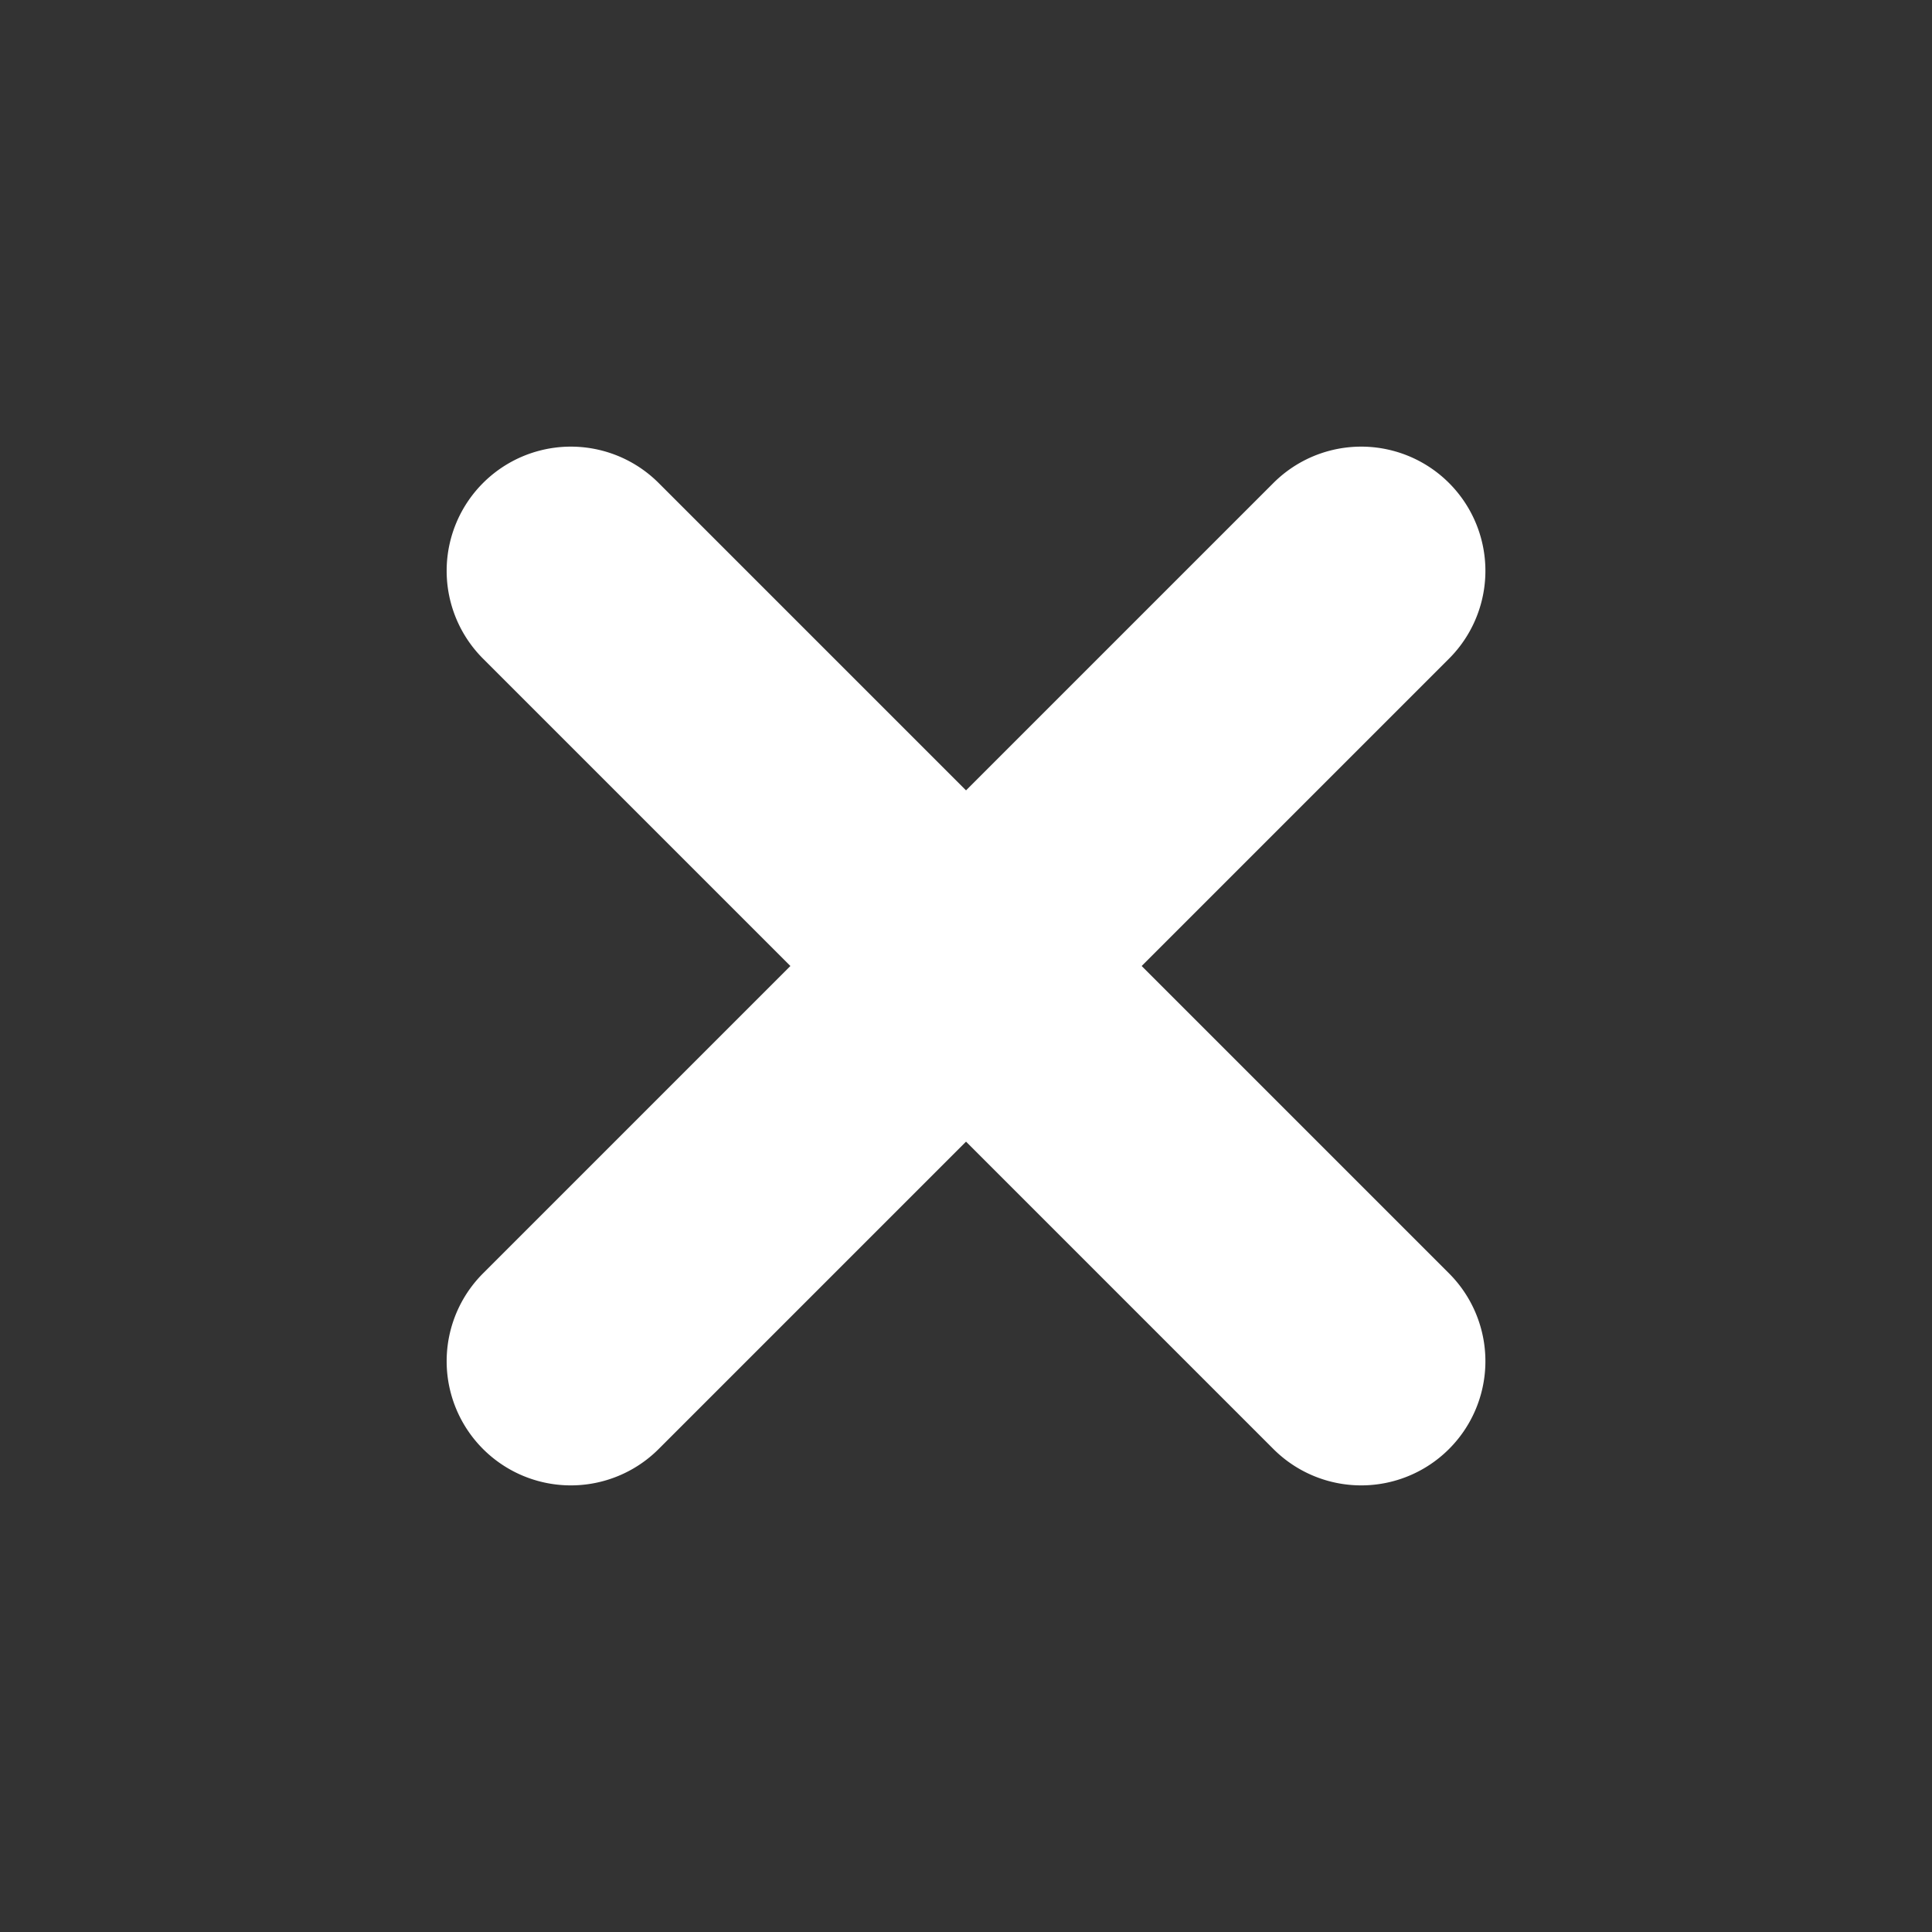 <svg xmlns="http://www.w3.org/2000/svg" width="31.113" height="31.113" viewBox="0 0 31.113 31.113">
  <rect x="0" y="0" width="31.113" height="31.113" fill="#333333" stroke="none"/>
  <path id="Union_484" data-name="Union 484" d="M9,19.25v-7H2a2,2,0,1,1,0-4H9v-7a2,2,0,1,1,4,0v7h7a2,2,0,1,1,0,4H13v7a2,2,0,0,1-4,0Z" transform="translate(0.531 16.087) rotate(-45)" fill="#fff"/>
</svg>

